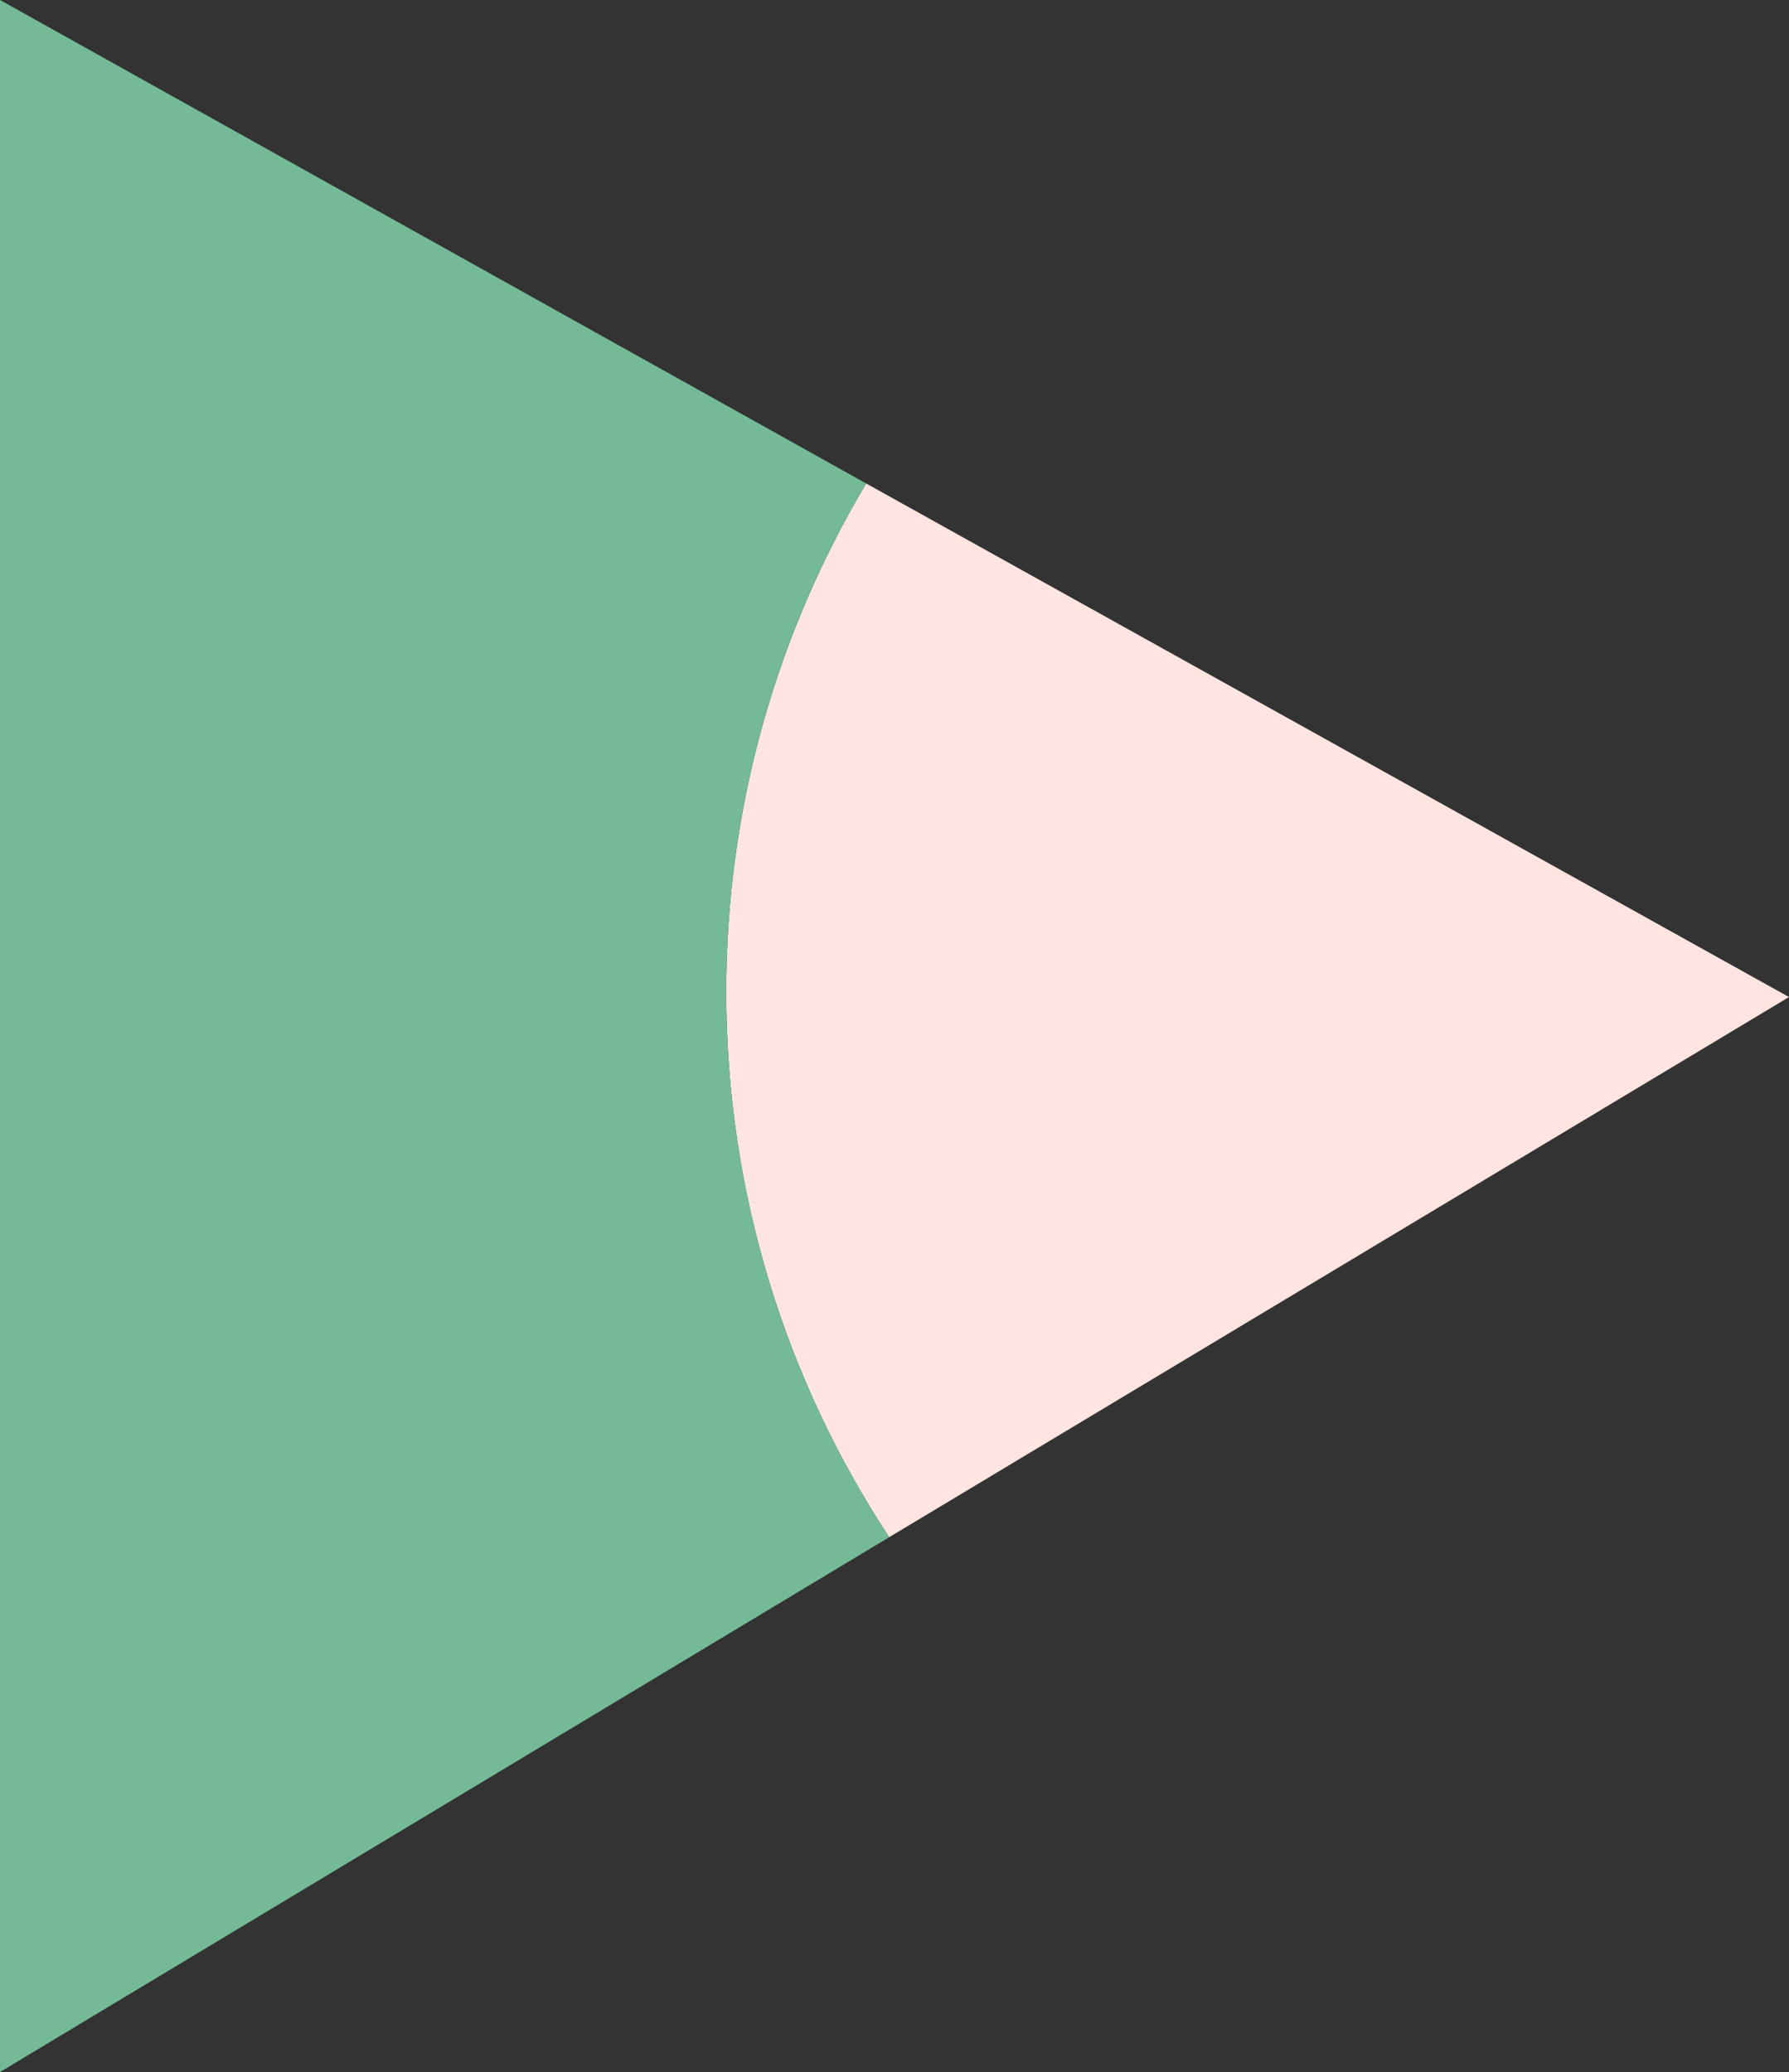 <svg xmlns="http://www.w3.org/2000/svg" viewBox="0 0 101 117"><rect x="0" y="0" width="101" height="117" fill="#333333" stroke="none"/><switch><g><path d="M48.9 27.3C43.9 35.7 41 45.5 41 56c0 11.4 3.4 22 9.2 30.8L101 56.3l-52.1-29z" fill="#ffe5e1"/><path d="M0 0v117l50.2-30.2C44.4 78 41 67.4 41 56c0-10.5 2.9-20.3 7.9-28.7" fill="#75ba97"/></g></switch></svg>